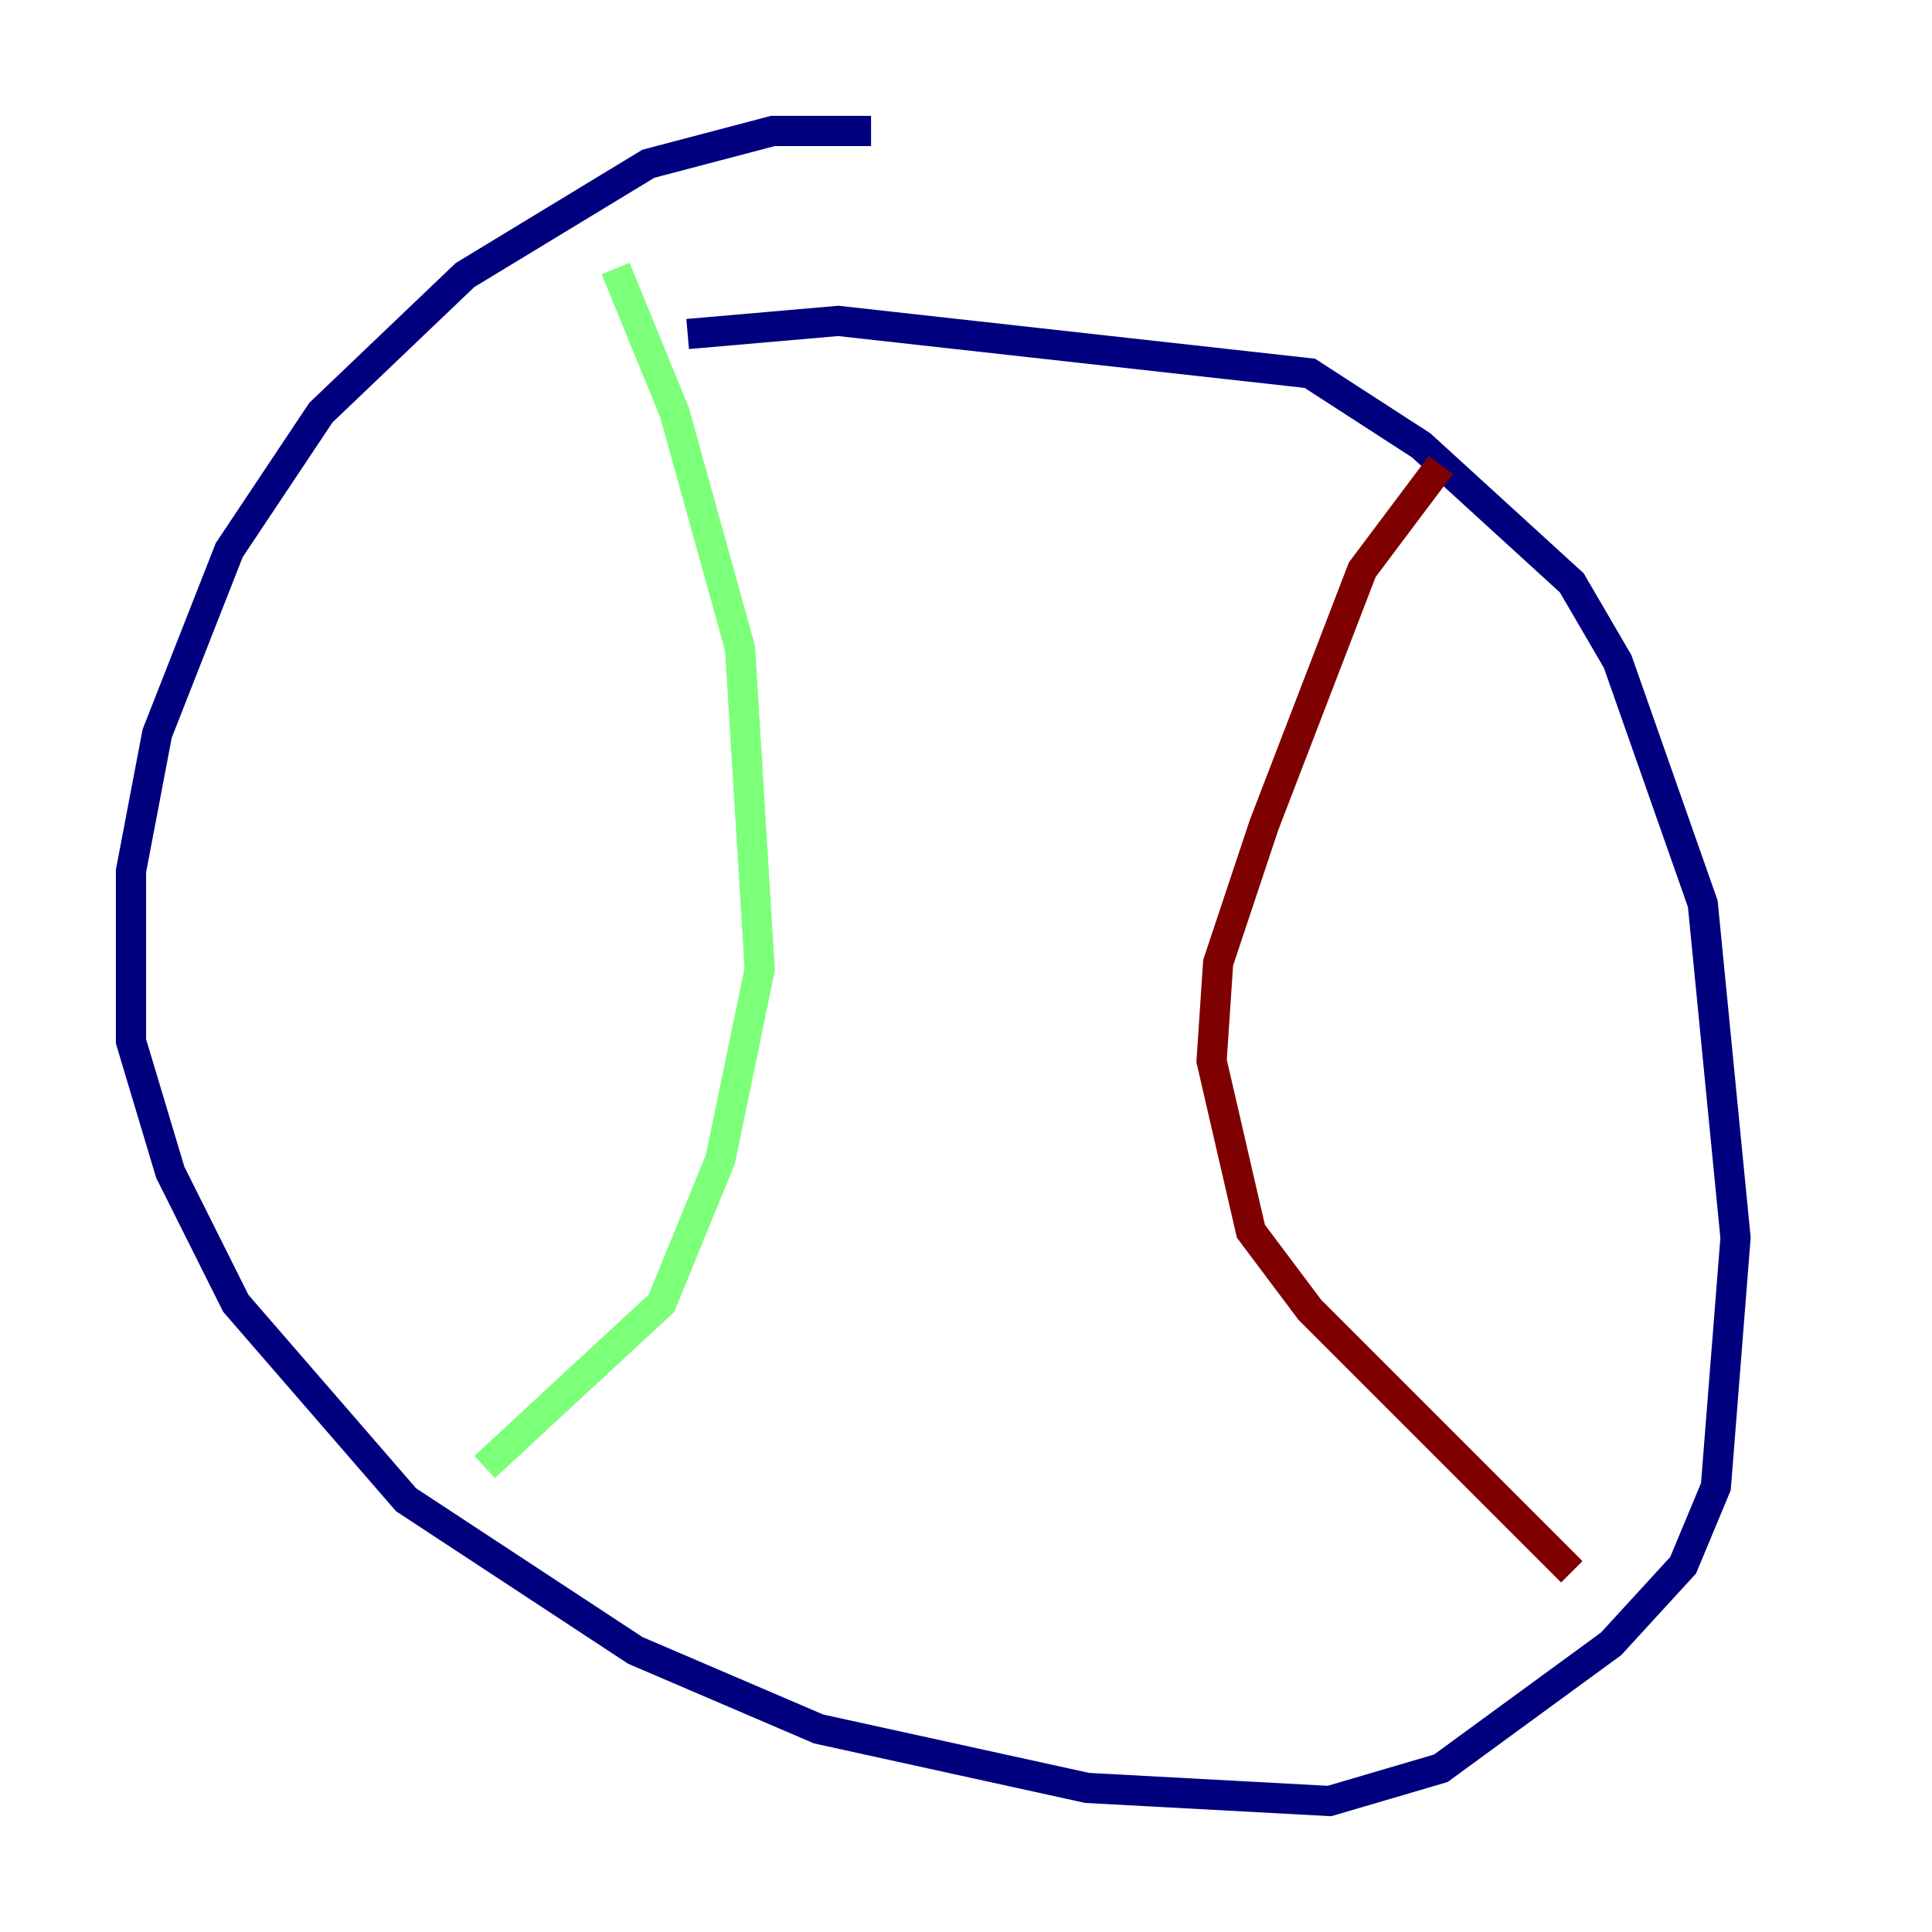 <?xml version="1.0" encoding="utf-8" ?>
<svg baseProfile="tiny" height="128" version="1.2" viewBox="0,0,128,128" width="128" xmlns="http://www.w3.org/2000/svg" xmlns:ev="http://www.w3.org/2001/xml-events" xmlns:xlink="http://www.w3.org/1999/xlink"><defs /><polyline fill="none" points="57.709,8.678 51.2,8.678 42.956,10.848 30.807,18.224 21.261,27.336 15.186,36.447 10.414,48.597 8.678,57.709 8.678,68.99 11.281,77.668 15.62,86.346 26.902,99.363 42.088,109.342 54.237,114.549 72.027,118.454 88.081,119.322 95.458,117.153 106.739,108.909 111.512,103.702 113.681,98.495 114.983,82.007 112.814,59.878 107.173,43.824 104.136,38.617 94.156,29.505 86.78,24.732 55.539,21.261 45.559,22.129" stroke="#00007f" stroke-width="2" /><polyline fill="none" points="40.786,17.79 44.691,27.336 49.031,42.956 50.332,64.217 47.729,76.8 43.824,86.346 32.108,97.193" stroke="#7cff79" stroke-width="2" /><polyline fill="none" points="95.458,30.807 90.251,37.749 83.742,54.671 80.705,63.783 80.271,70.291 82.875,81.573 86.78,86.78 104.136,104.136" stroke="#7f0000" stroke-width="2" /></svg>